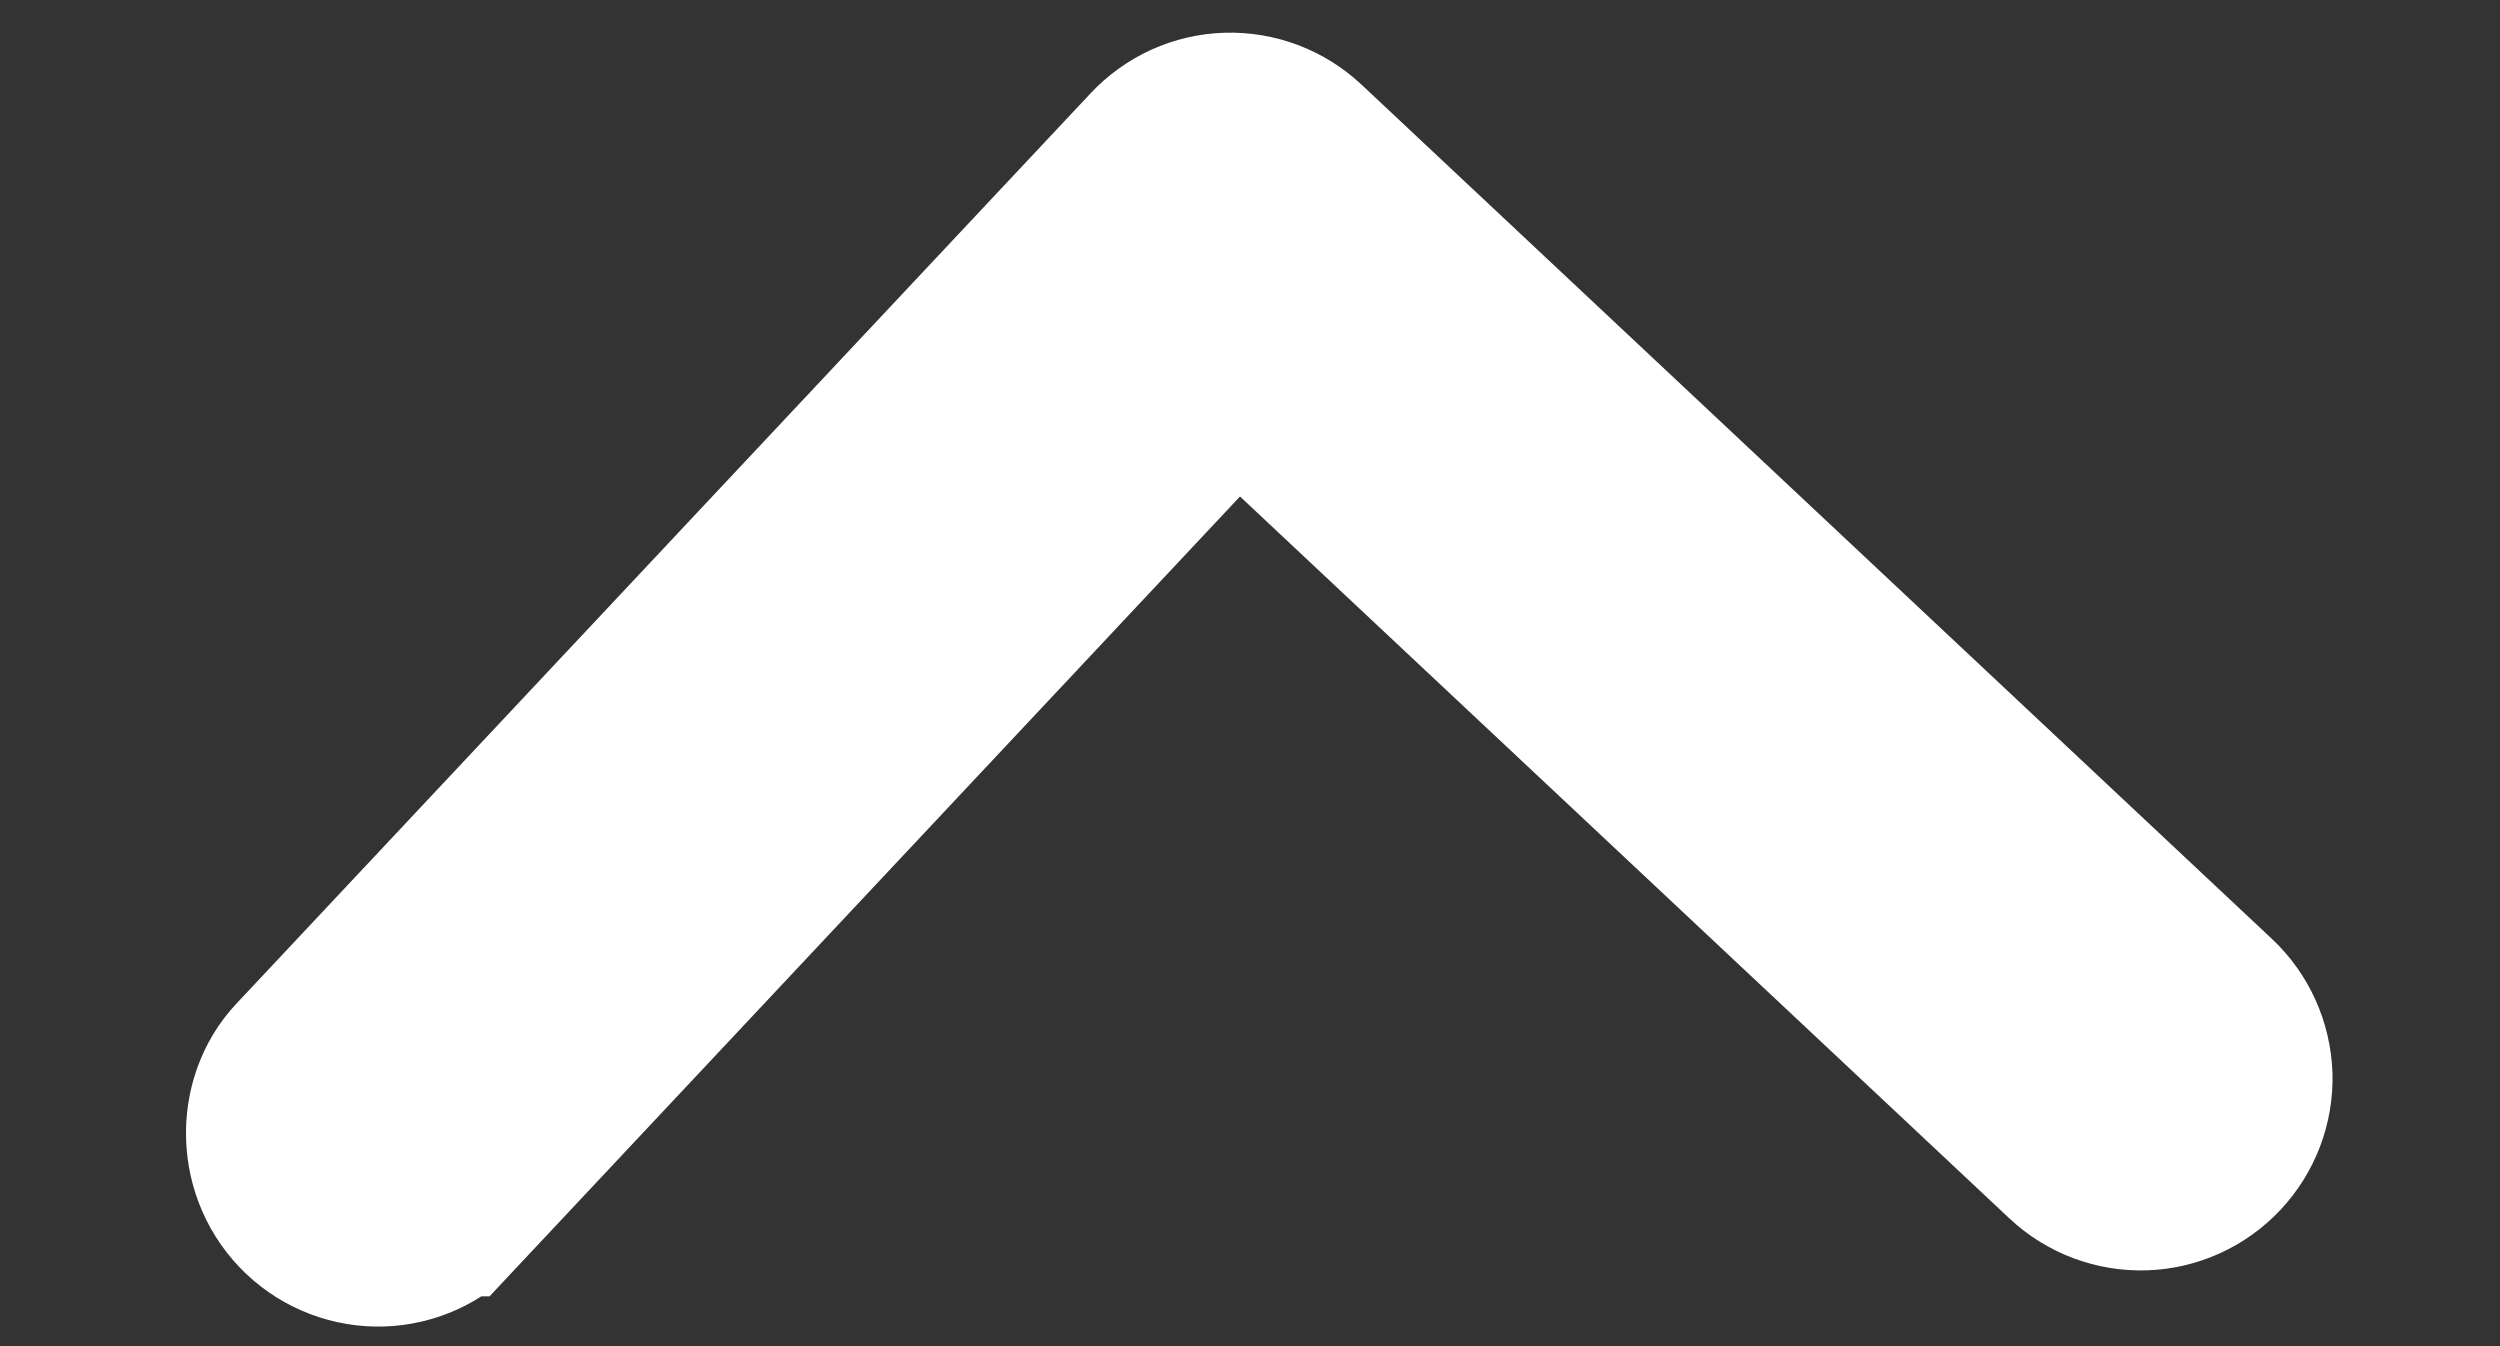 <svg width="13" height="7" viewBox="0 0 13 7" fill="none" xmlns="http://www.w3.org/2000/svg">
<rect x="0" y="0" width="13" height="7" fill="#333333" stroke="none"/>
<path d="M1.627 6.264L1.626 6.263C1.422 6.072 1.418 5.748 1.594 5.561L6.036 0.827L6.036 0.827C6.08 0.78 6.134 0.741 6.193 0.714C6.253 0.687 6.317 0.672 6.382 0.67C6.447 0.668 6.512 0.679 6.573 0.702C6.634 0.725 6.69 0.76 6.738 0.805L6.738 0.805L11.472 5.247C11.568 5.337 11.624 5.462 11.629 5.593C11.633 5.725 11.584 5.853 11.494 5.949C11.404 6.045 11.279 6.102 11.148 6.106C11.016 6.11 10.888 6.062 10.792 5.972L6.79 2.217L6.426 1.875L6.083 2.24L2.329 6.241L2.328 6.241C2.284 6.289 2.23 6.327 2.171 6.354C2.111 6.381 2.047 6.396 1.982 6.398C1.917 6.4 1.852 6.389 1.791 6.366C1.73 6.343 1.674 6.308 1.627 6.264Z" fill="white" stroke="white"/>
</svg>
